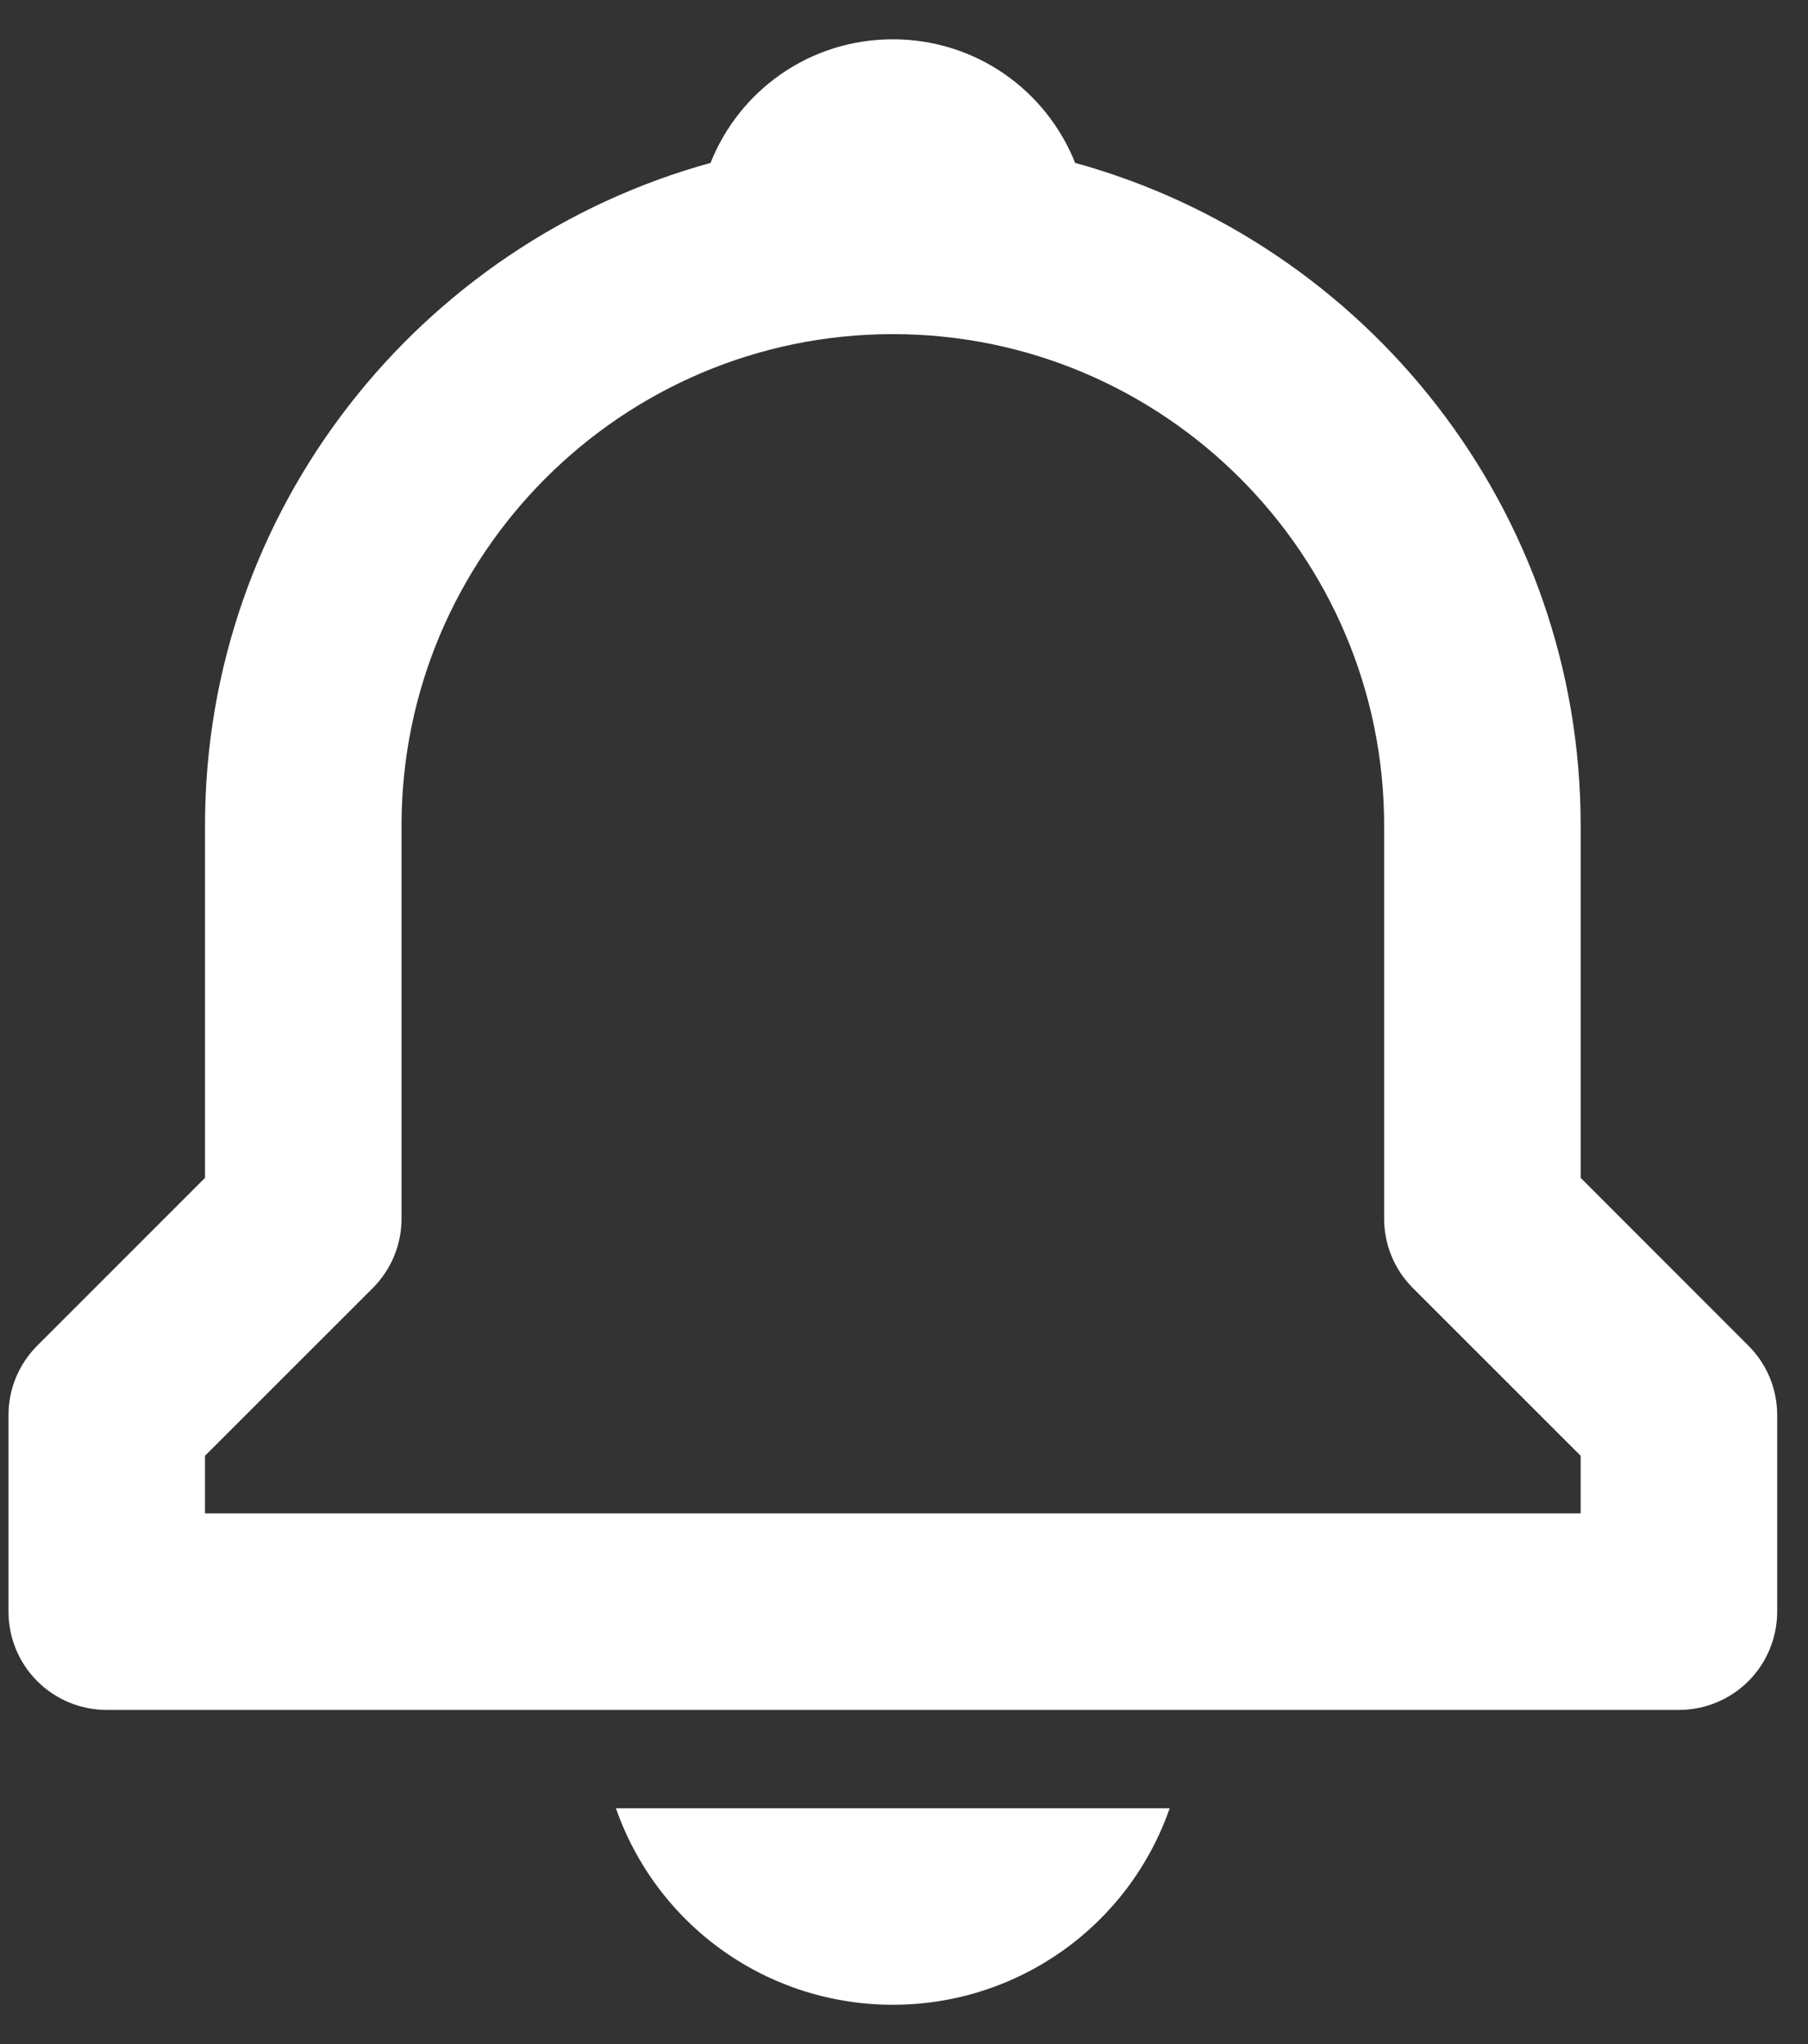 <svg width="23" height="26" viewBox="0 0 23 26" fill="none" xmlns="http://www.w3.org/2000/svg">
<rect x="0" y="0" width="23" height="26" fill="#333333" stroke="none"/>
<path d="M20.108 14.982V10.5C20.108 6.479 17.377 3.091 13.677 2.072C13.31 1.15 12.415 0.5 11.358 0.5C10.3 0.5 9.405 1.15 9.039 2.072C5.339 3.092 2.608 6.479 2.608 10.5V14.982L0.474 17.116C0.358 17.232 0.266 17.37 0.203 17.521C0.14 17.673 0.108 17.836 0.108 18V20.5C0.108 20.831 0.239 21.149 0.474 21.384C0.708 21.618 1.026 21.75 1.358 21.75H21.358C21.689 21.75 22.007 21.618 22.242 21.384C22.476 21.149 22.608 20.831 22.608 20.5V18C22.608 17.836 22.576 17.673 22.513 17.521C22.45 17.37 22.358 17.232 22.241 17.116L20.108 14.982ZM20.108 19.25H2.608V18.517L4.742 16.384C4.858 16.268 4.95 16.13 5.013 15.979C5.076 15.827 5.108 15.664 5.108 15.5V10.5C5.108 7.054 7.912 4.25 11.358 4.25C14.804 4.25 17.608 7.054 17.608 10.5V15.5C17.608 15.832 17.739 16.15 17.974 16.384L20.108 18.517V19.25ZM11.358 25.5C12.132 25.501 12.887 25.261 13.518 24.813C14.15 24.365 14.626 23.731 14.88 23H7.835C8.09 23.731 8.566 24.365 9.197 24.813C9.828 25.261 10.584 25.501 11.358 25.5Z" fill="white"/>
</svg>
